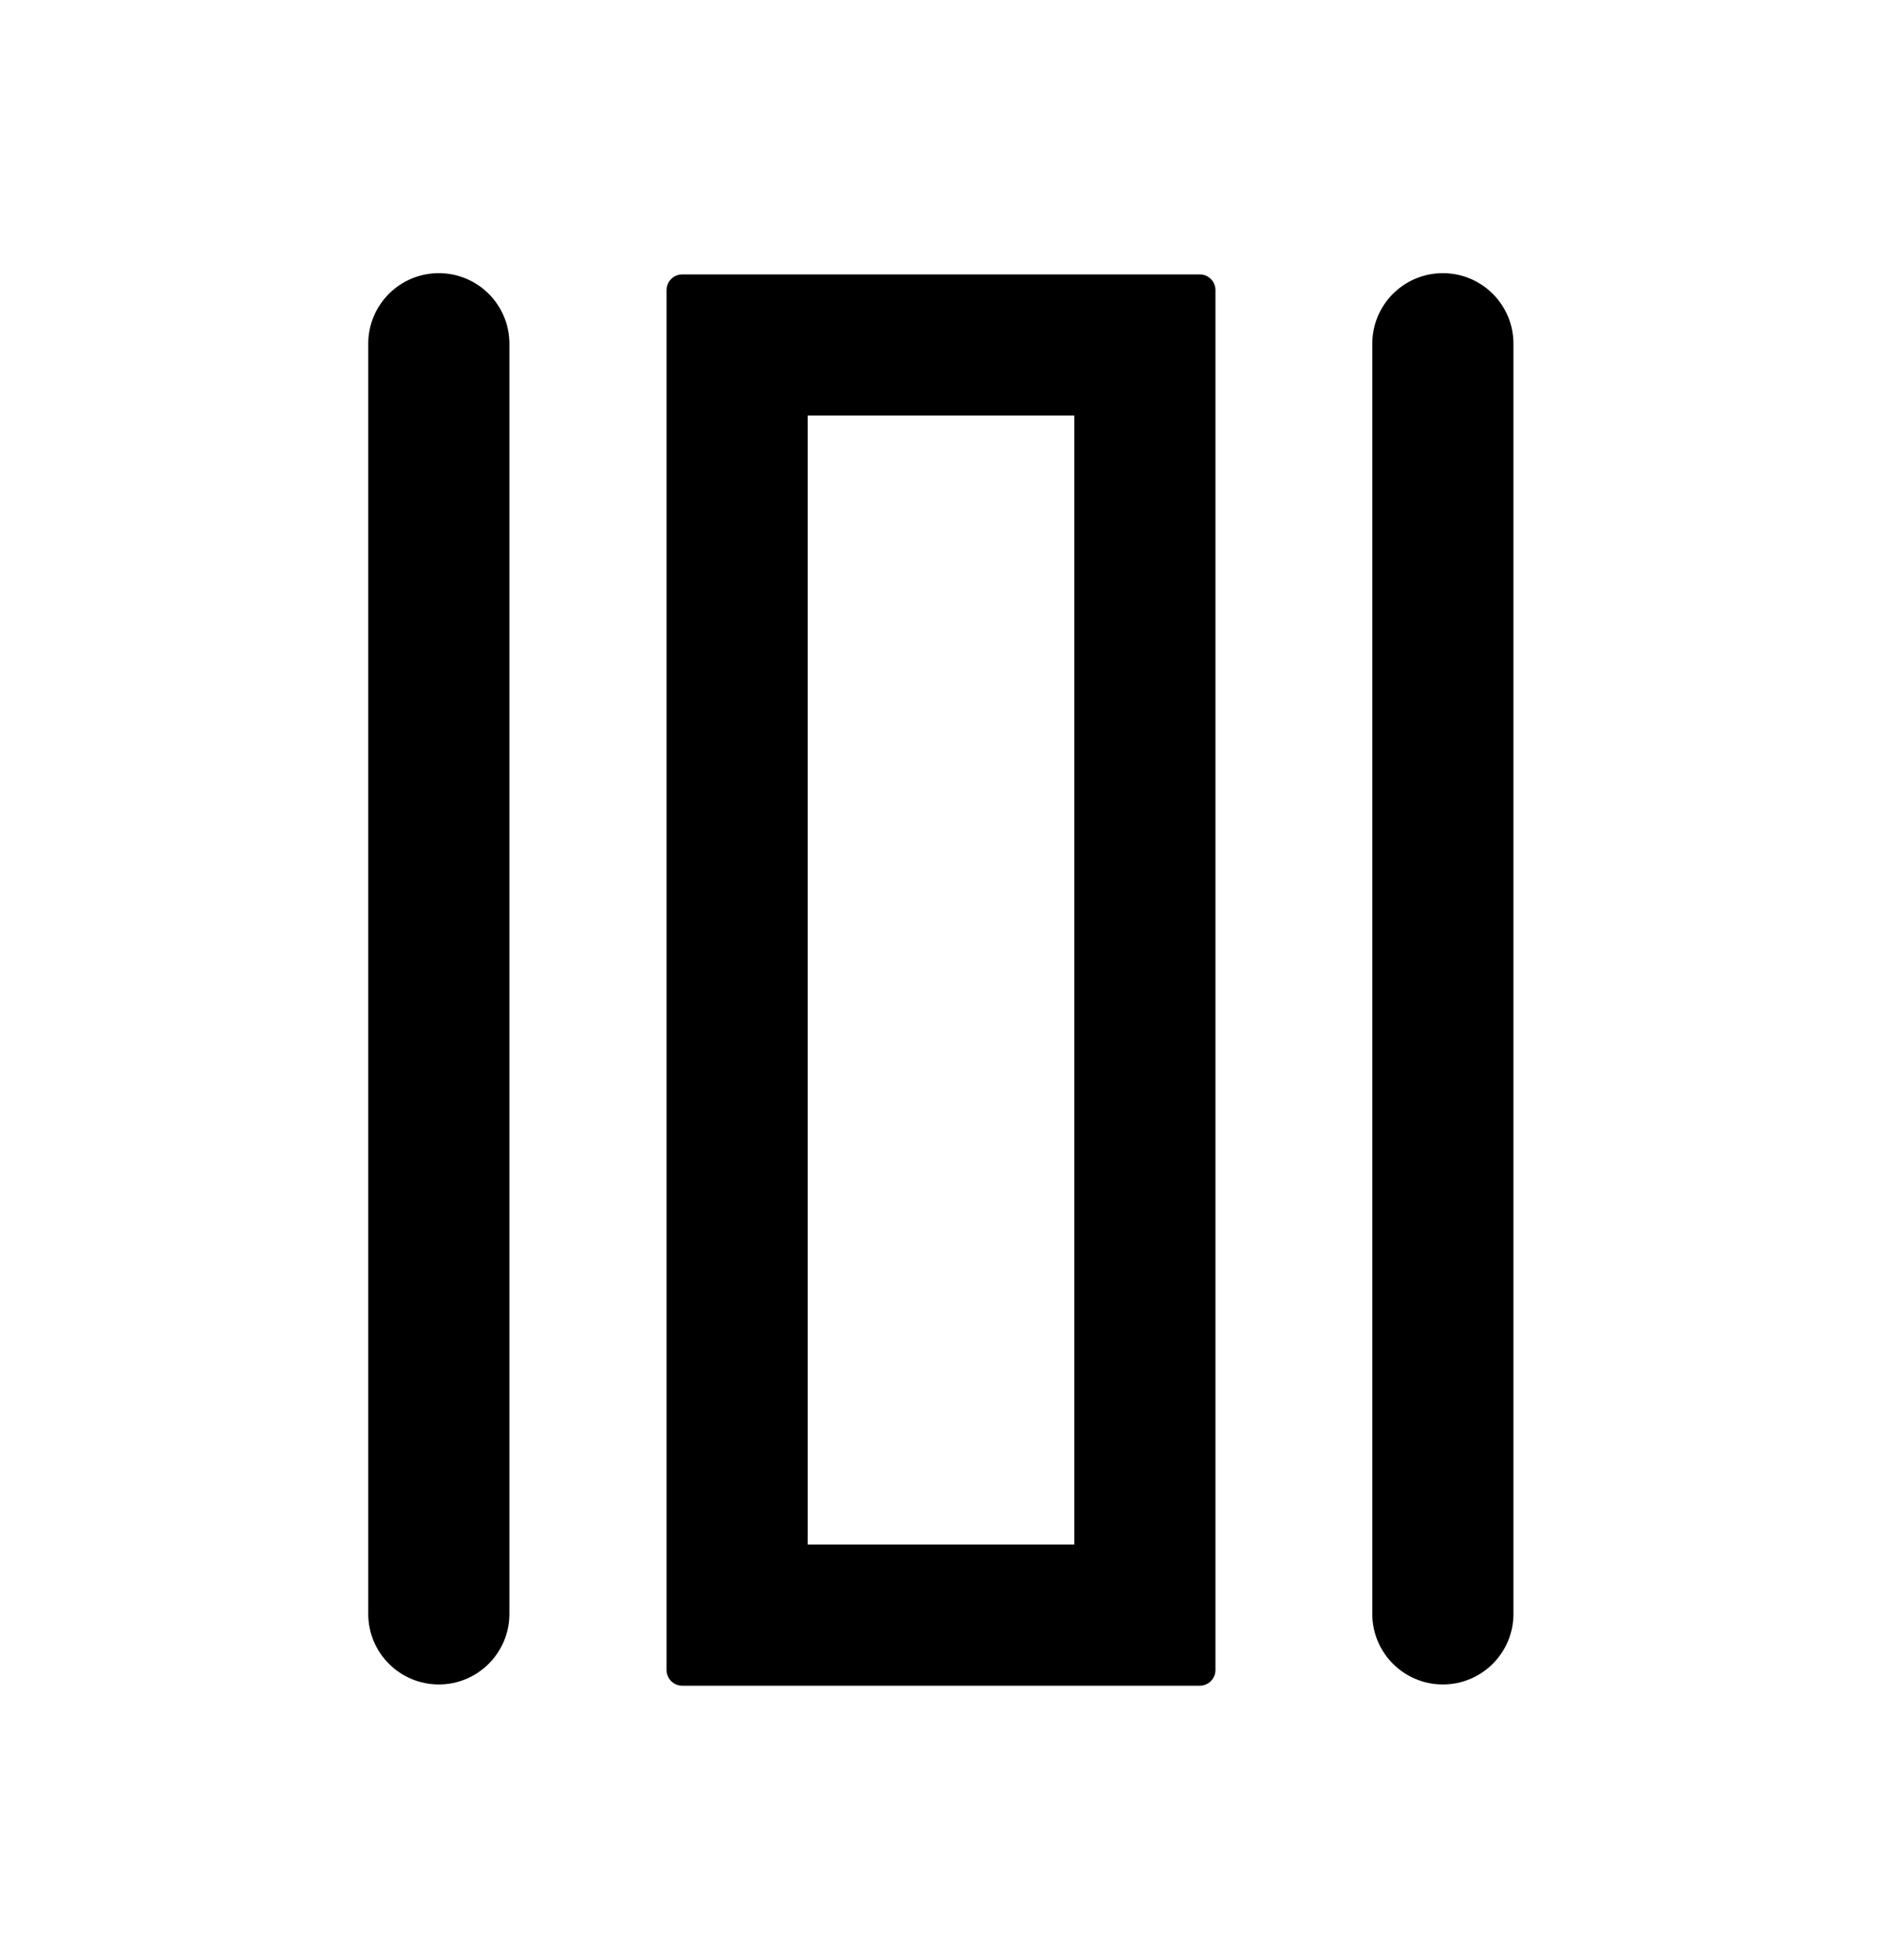<svg width="24" height="25" viewBox="0 0 24 25" xmlns="http://www.w3.org/2000/svg"><path fill-rule="evenodd" clip-rule="evenodd" d="M6.496 4.384C6.496 3.887 6.093 3.484 5.596 3.484C5.099 3.484 4.696 3.887 4.696 4.384V20.584C4.696 21.081 5.099 21.484 5.596 21.484C6.093 21.484 6.496 21.081 6.496 20.584L6.496 4.384ZM18.4 3.484C18.897 3.484 19.3 3.887 19.3 4.384L19.3 20.584C19.3 21.081 18.897 21.484 18.4 21.484C17.903 21.484 17.5 21.081 17.5 20.584L17.5 4.384C17.5 3.887 17.903 3.484 18.4 3.484ZM10.3 5.3V19.7H13.7V5.3H10.3ZM8.7 3.5C8.59 3.5 8.5 3.59 8.5 3.7V21.3C8.5 21.41 8.59 21.5 8.7 21.5H15.3C15.411 21.5 15.5 21.41 15.5 21.3V3.7C15.5 3.59 15.411 3.5 15.3 3.5H8.7Z"/></svg>
